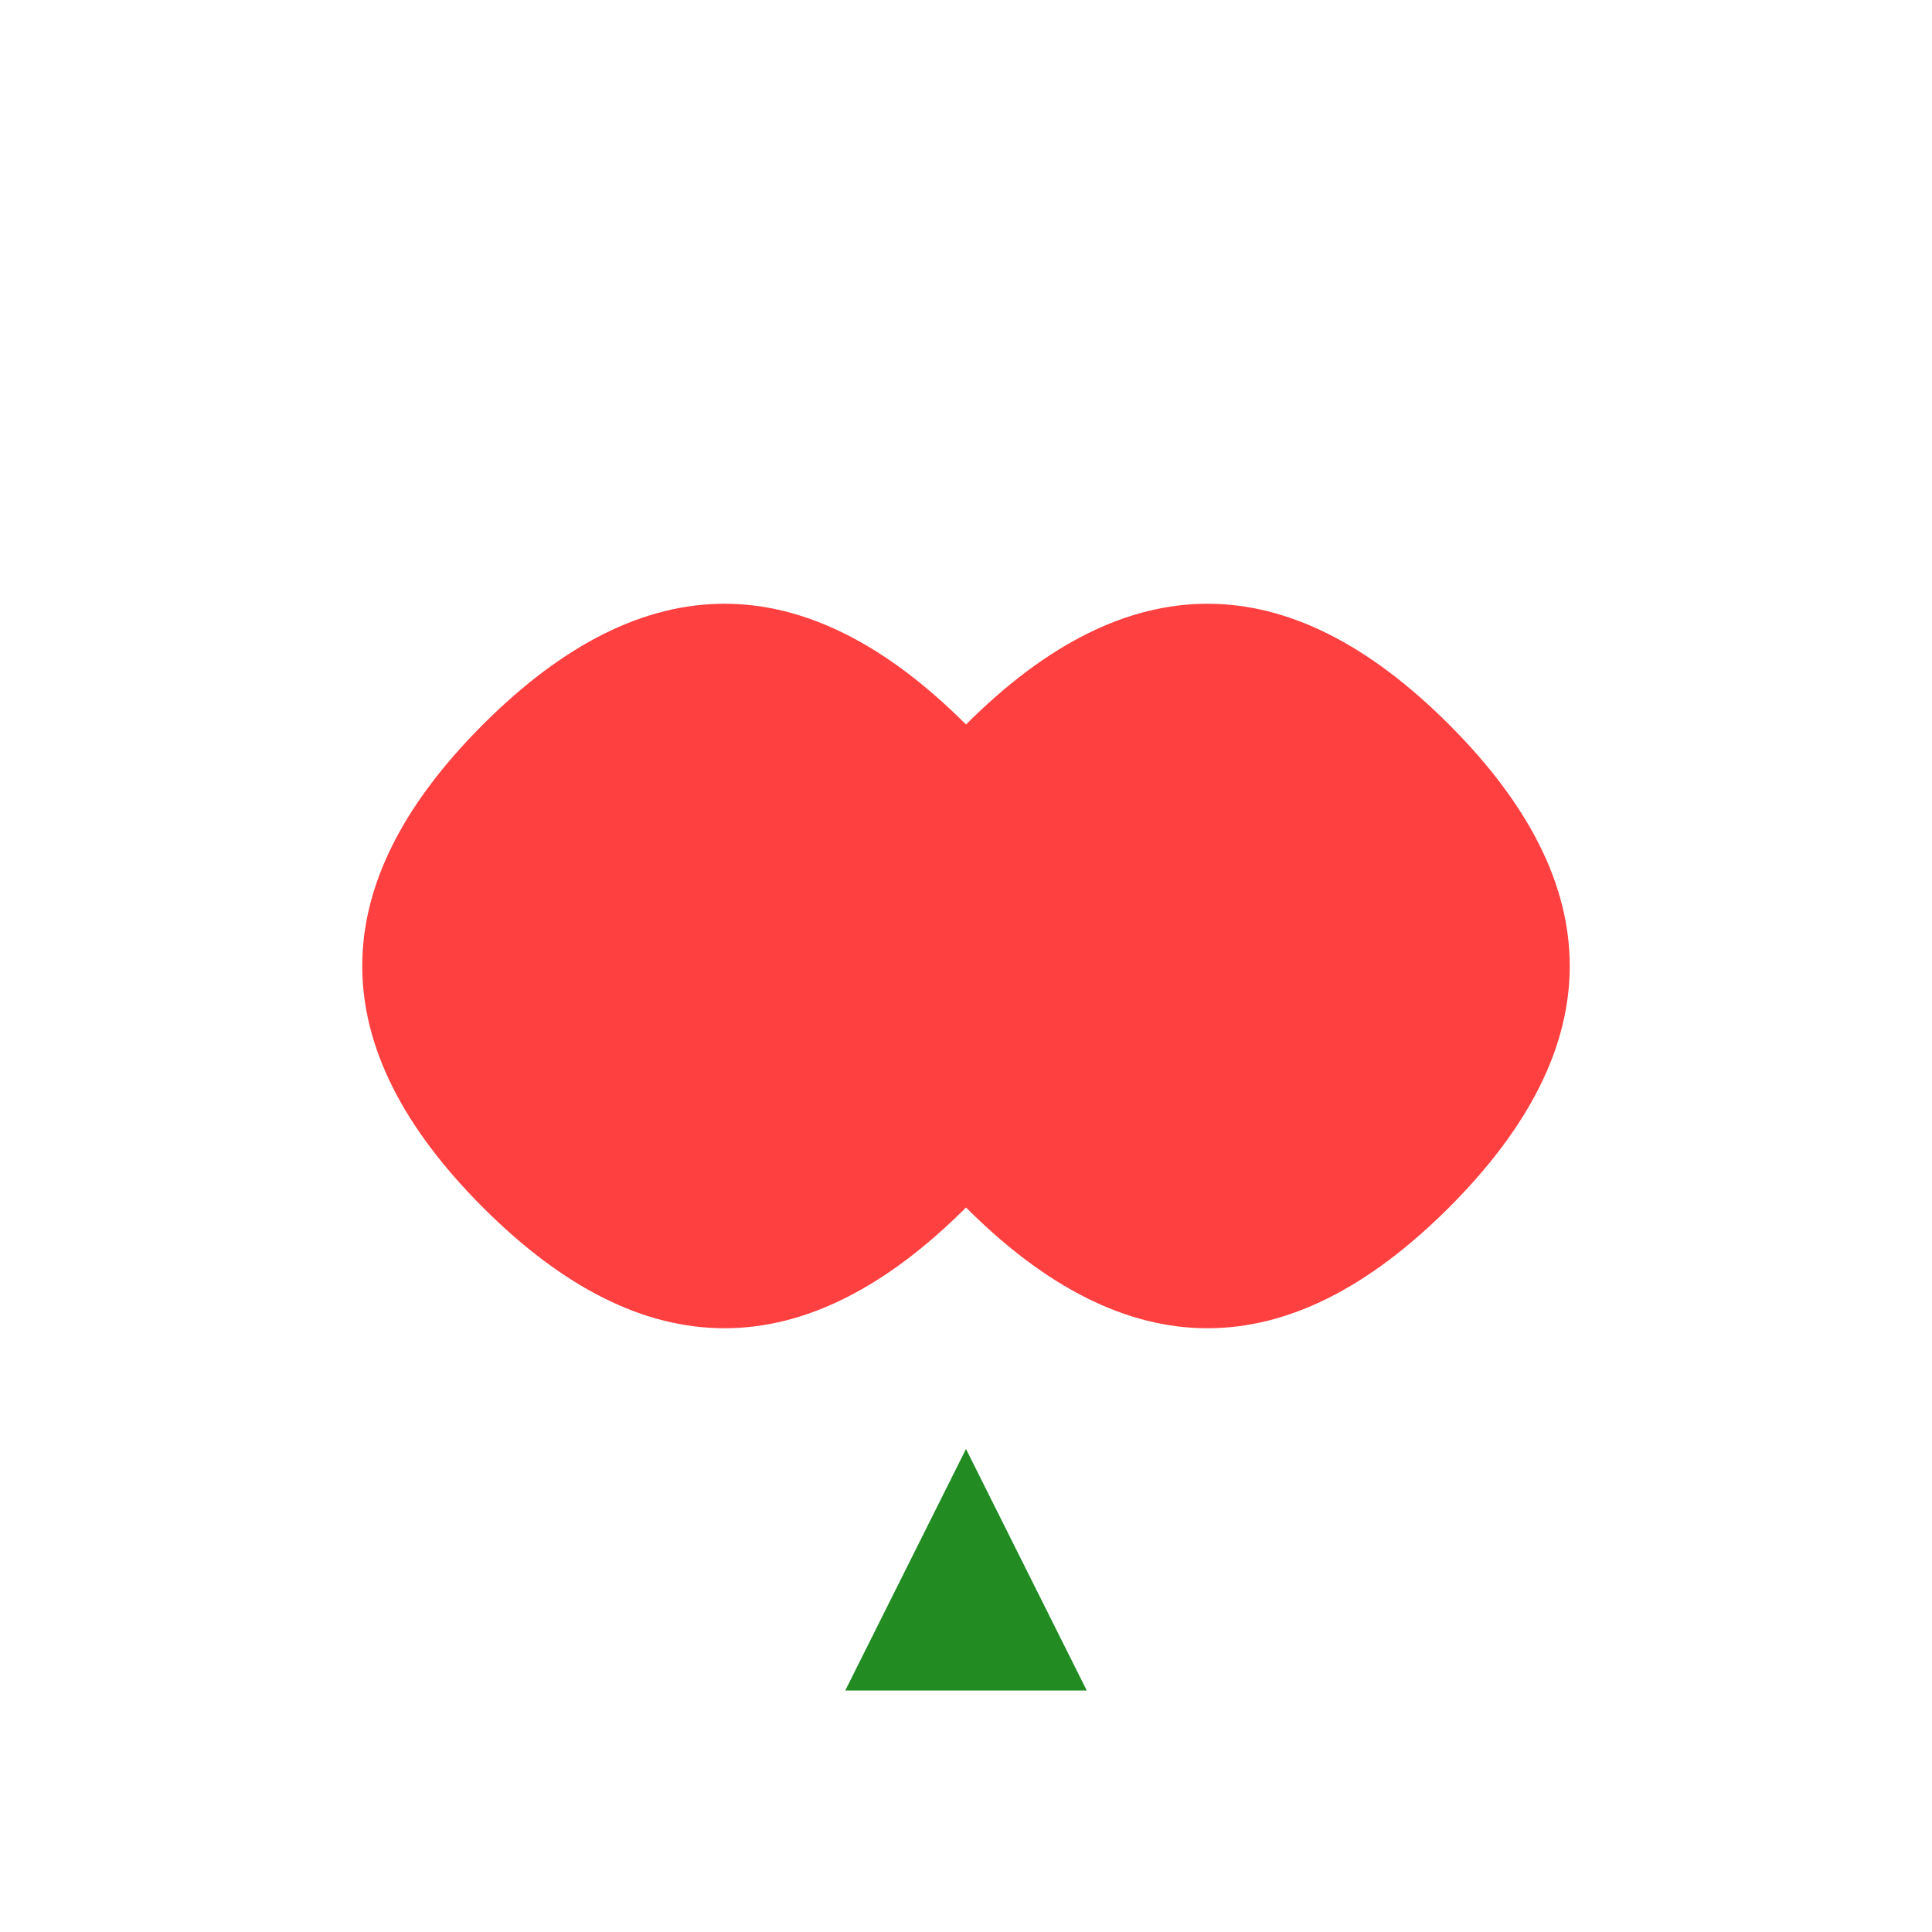<svg width="80" height="80" viewBox="0 0 80 80" xmlns="http://www.w3.org/2000/svg">
  <path d="M40 30 Q50 20 60 30 Q70 40 60 50 Q50 60 40 50 Q30 60 20 50 Q10 40 20 30 Q30 20 40 30" fill="#FF4040"/>
  <path d="M40 60 L45 70 L35 70 Z" fill="#228B22"/>
</svg>

